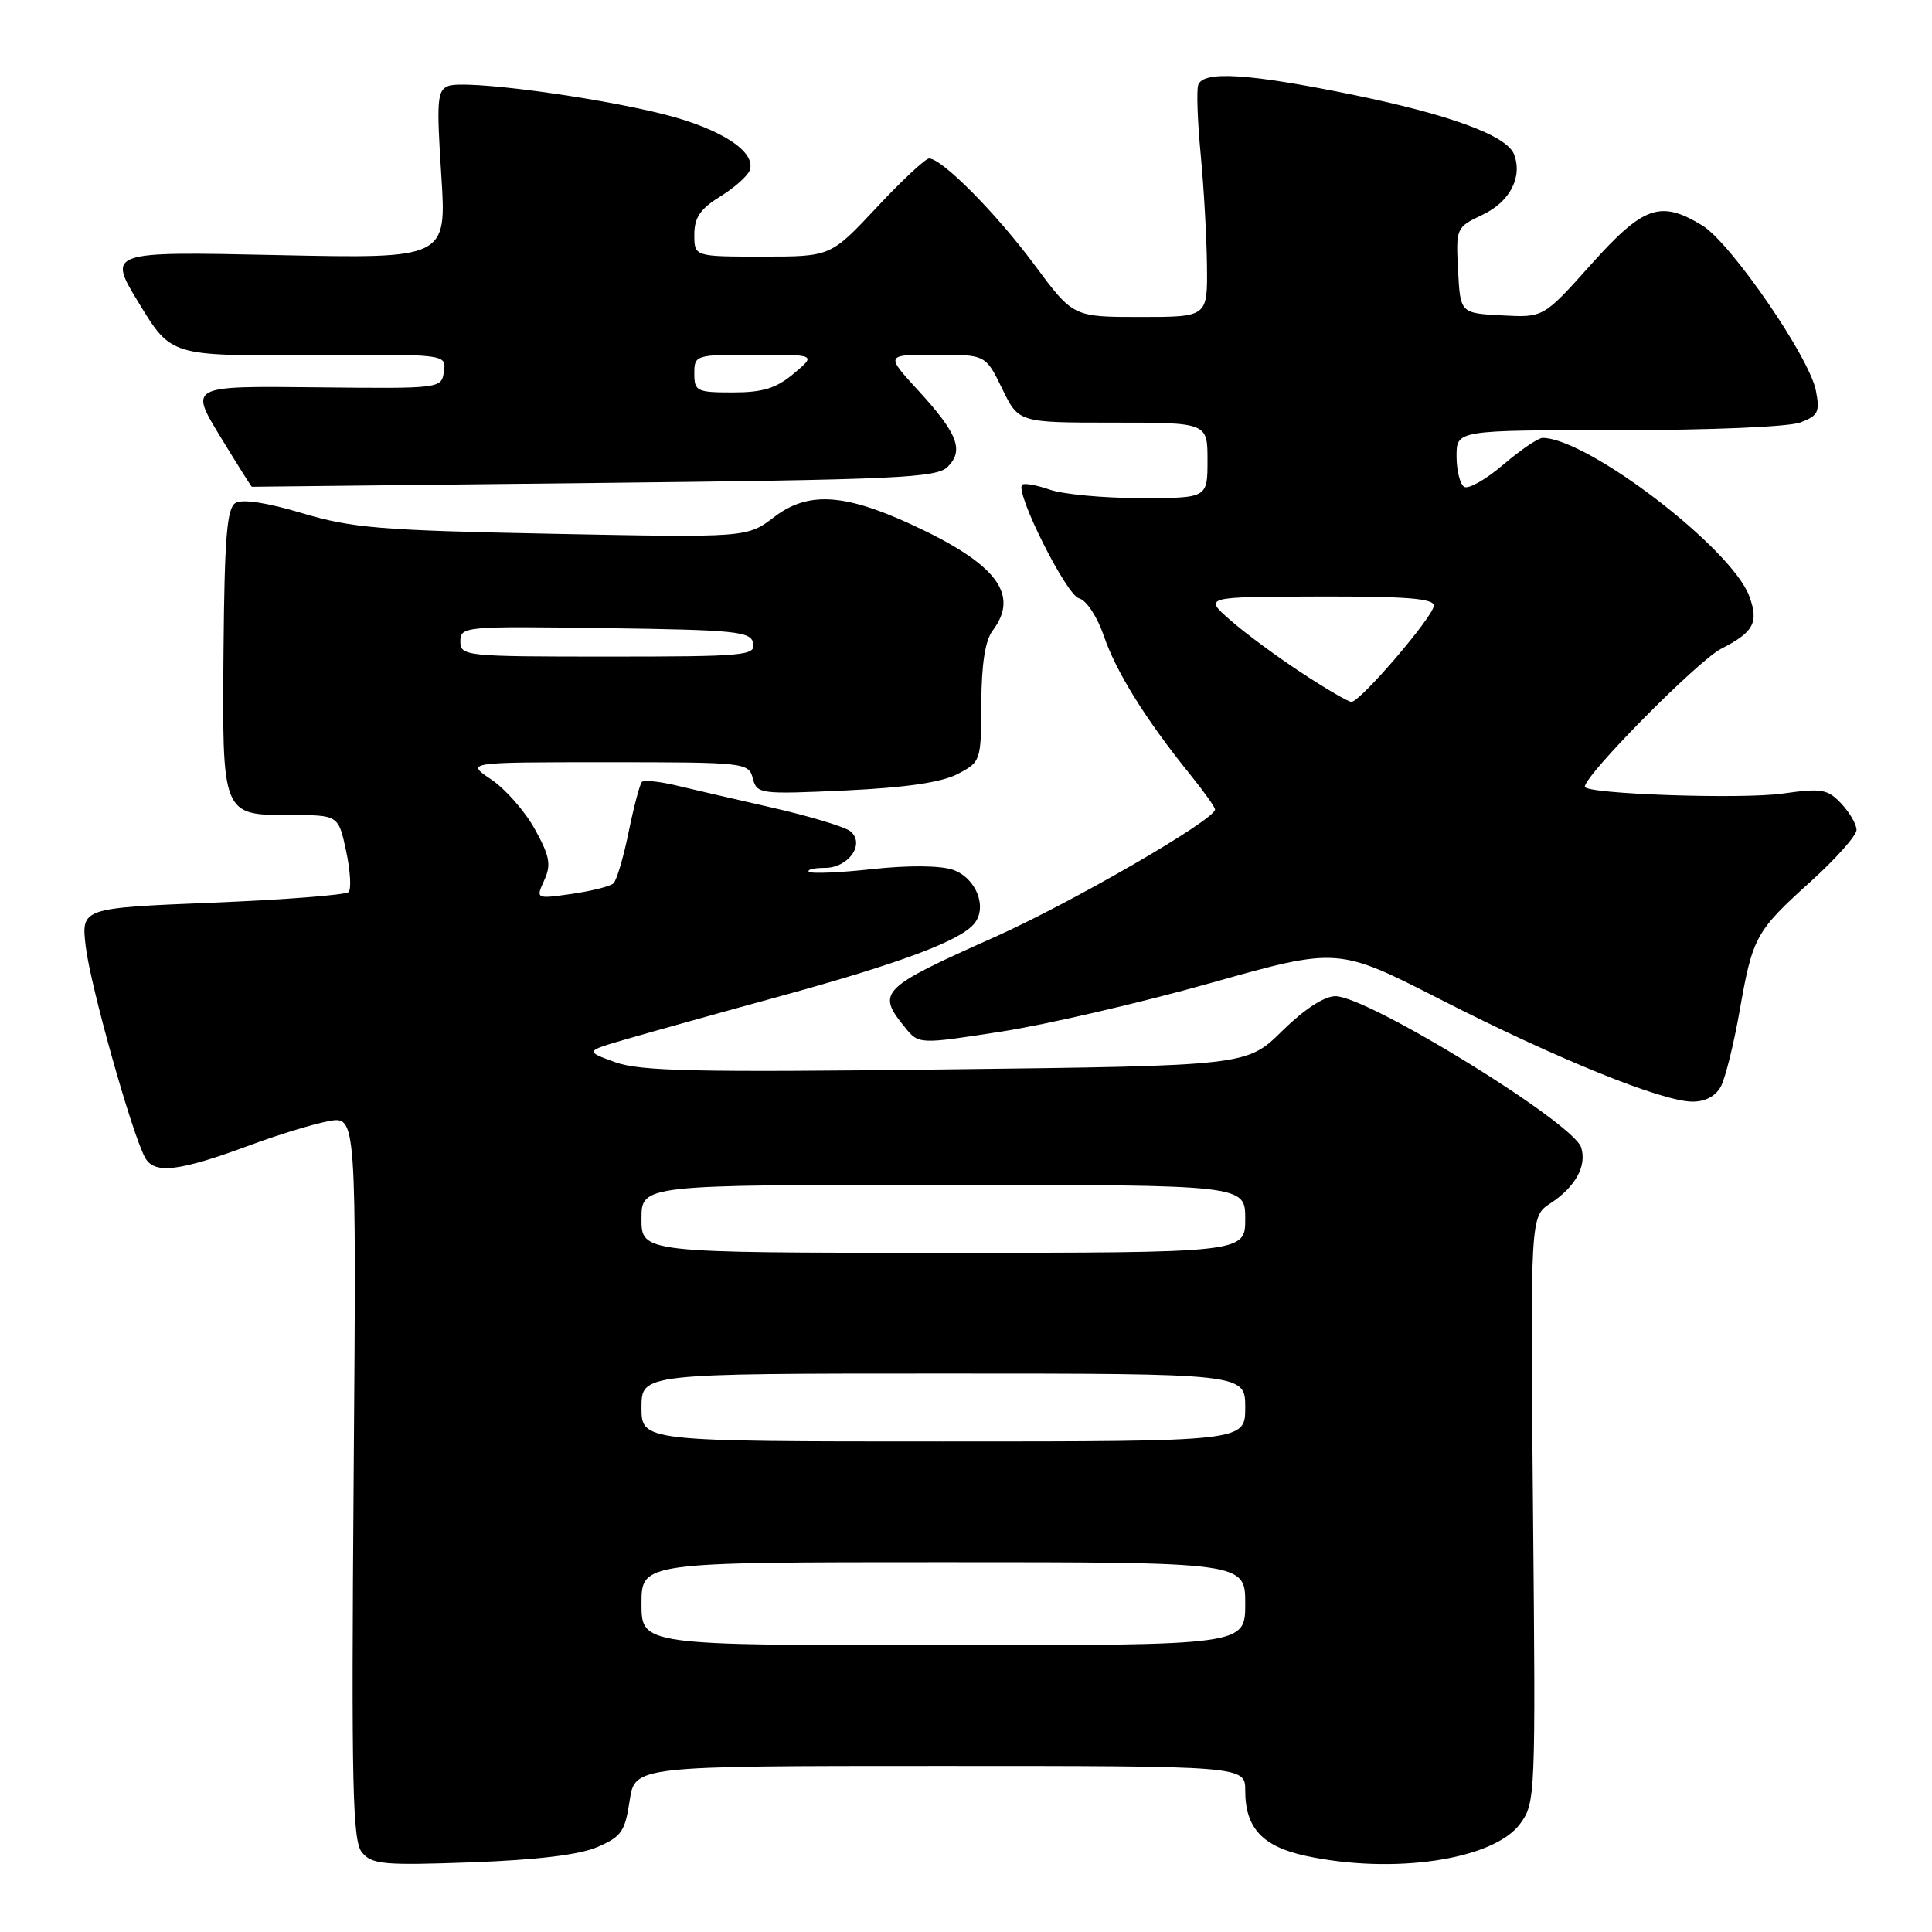 <?xml version="1.0" encoding="UTF-8" standalone="no"?>
<!DOCTYPE svg PUBLIC "-//W3C//DTD SVG 1.1//EN" "http://www.w3.org/Graphics/SVG/1.1/DTD/svg11.dtd" >
<svg xmlns="http://www.w3.org/2000/svg" xmlns:xlink="http://www.w3.org/1999/xlink" version="1.1" viewBox="0 0 256 256">
 <g >
 <path fill="currentColor"
d=" M 79.12 244.76 C 82.33 243.39 82.82 242.69 83.43 238.61 C 84.12 234.00 84.12 234.00 124.56 234.00 C 165.00 234.00 165.00 234.00 165.00 237.28 C 165.00 242.23 167.29 244.68 173.05 245.92 C 184.67 248.41 197.88 246.44 201.41 241.68 C 203.46 238.90 203.49 238.15 203.13 200.02 C 202.77 161.20 202.77 161.20 205.42 159.46 C 208.75 157.28 210.29 154.49 209.51 152.04 C 208.47 148.75 181.25 132.00 176.95 132.00 C 175.46 132.00 172.82 133.73 169.89 136.61 C 165.21 141.22 165.21 141.22 125.36 141.70 C 92.19 142.11 84.83 141.94 81.50 140.74 C 77.50 139.29 77.50 139.29 83.00 137.69 C 86.03 136.81 95.25 134.23 103.50 131.97 C 119.35 127.61 127.20 124.67 129.08 122.40 C 130.89 120.23 129.34 116.31 126.26 115.25 C 124.58 114.68 120.39 114.64 115.59 115.16 C 111.25 115.64 107.46 115.79 107.18 115.51 C 106.90 115.23 107.85 115.00 109.30 115.00 C 112.44 115.00 114.68 111.81 112.68 110.15 C 111.98 109.57 107.38 108.18 102.46 107.05 C 97.53 105.93 91.71 104.58 89.53 104.06 C 87.34 103.54 85.33 103.34 85.05 103.61 C 84.78 103.89 83.99 106.87 83.30 110.23 C 82.62 113.59 81.71 116.66 81.28 117.06 C 80.85 117.45 78.36 118.07 75.74 118.45 C 70.99 119.12 70.99 119.12 72.11 116.65 C 73.06 114.58 72.85 113.46 70.87 109.87 C 69.57 107.51 66.97 104.55 65.10 103.29 C 61.70 101.00 61.70 101.00 80.45 101.00 C 98.76 101.00 99.20 101.05 99.75 103.14 C 100.29 105.21 100.67 105.26 112.01 104.74 C 119.95 104.37 124.72 103.68 126.85 102.58 C 129.96 100.97 130.00 100.86 130.03 93.22 C 130.05 88.02 130.54 84.87 131.53 83.56 C 135.18 78.73 132.01 74.64 120.56 69.40 C 111.76 65.37 107.00 65.13 102.59 68.50 C 99.00 71.24 99.00 71.24 73.25 70.73 C 50.42 70.28 46.65 69.97 40.05 68.00 C 35.31 66.58 32.08 66.09 31.18 66.66 C 30.07 67.36 29.75 71.34 29.62 85.88 C 29.43 108.10 29.39 108.00 38.48 108.00 C 44.84 108.00 44.84 108.00 45.86 112.75 C 46.42 115.36 46.57 117.82 46.19 118.20 C 45.81 118.59 37.68 119.22 28.13 119.61 C 10.76 120.32 10.76 120.32 11.36 125.42 C 11.97 130.59 17.40 149.96 19.20 153.35 C 20.40 155.63 23.67 155.25 33.16 151.73 C 36.82 150.37 41.49 148.94 43.52 148.56 C 47.23 147.87 47.23 147.87 46.86 195.78 C 46.55 236.90 46.71 243.94 47.97 245.47 C 49.29 247.05 50.86 247.19 62.47 246.77 C 71.06 246.46 76.74 245.78 79.12 244.76 Z  M 228.02 143.97 C 228.62 142.85 229.73 138.36 230.50 134.00 C 232.24 124.10 232.61 123.42 239.98 116.76 C 243.29 113.76 246.00 110.71 246.00 109.97 C 246.00 109.23 245.09 107.66 243.98 106.48 C 242.17 104.56 241.39 104.42 236.23 105.15 C 230.73 105.93 210.00 105.21 210.00 104.24 C 210.00 102.68 224.97 87.55 228.07 85.96 C 232.39 83.76 233.07 82.48 231.79 79.00 C 229.47 72.68 210.51 58.15 204.43 58.02 C 203.84 58.01 201.48 59.61 199.19 61.57 C 196.90 63.53 194.57 64.85 194.01 64.51 C 193.46 64.16 193.00 62.33 193.00 60.44 C 193.00 57.00 193.00 57.00 214.43 57.00 C 226.60 57.00 237.03 56.56 238.56 55.98 C 240.93 55.08 241.17 54.58 240.61 51.73 C 239.74 47.30 229.34 32.18 225.57 29.88 C 220.01 26.49 217.78 27.27 210.82 35.04 C 204.52 42.09 204.52 42.09 199.01 41.79 C 193.50 41.50 193.50 41.50 193.20 35.82 C 192.91 30.19 192.94 30.12 196.46 28.45 C 200.07 26.74 201.77 23.46 200.62 20.45 C 199.66 17.95 192.05 15.16 178.94 12.49 C 165.39 9.73 159.44 9.36 158.77 11.25 C 158.53 11.94 158.68 16.10 159.10 20.50 C 159.52 24.90 159.89 31.54 159.93 35.25 C 160.00 42.00 160.00 42.00 151.09 42.00 C 142.19 42.00 142.19 42.00 137.07 35.09 C 132.00 28.25 124.81 21.00 123.11 21.00 C 122.63 21.00 119.49 23.92 116.15 27.50 C 110.07 34.00 110.07 34.00 101.03 34.00 C 92.00 34.00 92.00 34.00 92.00 31.08 C 92.00 28.84 92.79 27.67 95.40 26.06 C 97.27 24.91 99.04 23.34 99.33 22.59 C 100.27 20.14 95.56 17.06 87.95 15.14 C 78.54 12.78 61.61 10.55 59.41 11.39 C 57.93 11.96 57.83 13.28 58.47 23.16 C 59.19 34.28 59.19 34.28 36.71 33.80 C 14.22 33.32 14.22 33.32 18.45 40.24 C 22.67 47.17 22.67 47.17 40.91 47.05 C 59.15 46.92 59.15 46.92 58.82 49.21 C 58.50 51.50 58.50 51.50 41.80 51.32 C 25.11 51.14 25.11 51.14 29.17 57.82 C 31.41 61.49 33.30 64.50 33.37 64.50 C 33.44 64.50 53.85 64.28 78.72 64.00 C 118.85 63.56 124.12 63.32 125.57 61.86 C 127.76 59.67 126.90 57.44 121.67 51.74 C 117.32 47.00 117.32 47.00 123.96 47.00 C 130.60 47.00 130.60 47.00 132.79 51.50 C 134.97 56.00 134.97 56.00 147.49 56.00 C 160.00 56.00 160.00 56.00 160.00 61.00 C 160.00 66.00 160.00 66.00 151.15 66.00 C 146.28 66.00 140.86 65.50 139.10 64.88 C 137.34 64.27 135.69 63.98 135.44 64.23 C 134.46 65.21 141.29 78.84 142.97 79.28 C 143.97 79.54 145.39 81.71 146.29 84.33 C 147.90 89.05 151.85 95.39 157.68 102.60 C 159.51 104.86 161.00 106.96 161.00 107.26 C 161.00 108.62 142.06 119.58 131.79 124.17 C 116.66 130.92 116.12 131.46 119.87 136.08 C 121.73 138.39 121.73 138.39 132.62 136.70 C 138.60 135.78 151.10 132.88 160.40 130.26 C 177.29 125.50 177.29 125.50 190.90 132.45 C 206.15 140.24 220.14 145.92 224.21 145.97 C 225.94 145.99 227.32 145.26 228.02 143.97 Z  M 85.00 212.50 C 85.00 207.00 85.00 207.00 125.00 207.00 C 165.00 207.00 165.00 207.00 165.00 212.50 C 165.00 218.00 165.00 218.00 125.00 218.00 C 85.00 218.00 85.00 218.00 85.00 212.50 Z  M 85.00 186.50 C 85.00 182.00 85.00 182.00 125.00 182.00 C 165.00 182.00 165.00 182.00 165.00 186.50 C 165.00 191.00 165.00 191.00 125.00 191.00 C 85.00 191.00 85.00 191.00 85.00 186.50 Z  M 85.00 161.50 C 85.00 157.00 85.00 157.00 125.00 157.00 C 165.00 157.00 165.00 157.00 165.00 161.50 C 165.00 166.00 165.00 166.00 125.00 166.00 C 85.00 166.00 85.00 166.00 85.00 161.50 Z  M 61.00 84.98 C 61.00 83.01 61.51 82.96 80.24 83.23 C 97.64 83.47 99.51 83.67 99.81 85.25 C 100.12 86.87 98.68 87.00 80.57 87.00 C 61.60 87.00 61.00 86.94 61.00 84.98 Z  M 172.41 89.11 C 169.16 86.98 164.93 83.85 163.00 82.15 C 159.50 79.08 159.50 79.08 174.75 79.04 C 186.31 79.01 190.00 79.30 189.99 80.25 C 189.97 81.65 180.26 93.00 179.07 93.00 C 178.65 93.00 175.65 91.25 172.41 89.11 Z  M 92.00 49.50 C 92.00 47.04 92.13 47.00 100.08 47.00 C 108.15 47.00 108.15 47.00 105.18 49.50 C 102.86 51.45 101.09 52.00 97.11 52.00 C 92.33 52.00 92.00 51.84 92.00 49.50 Z "/>
</g>
</svg>